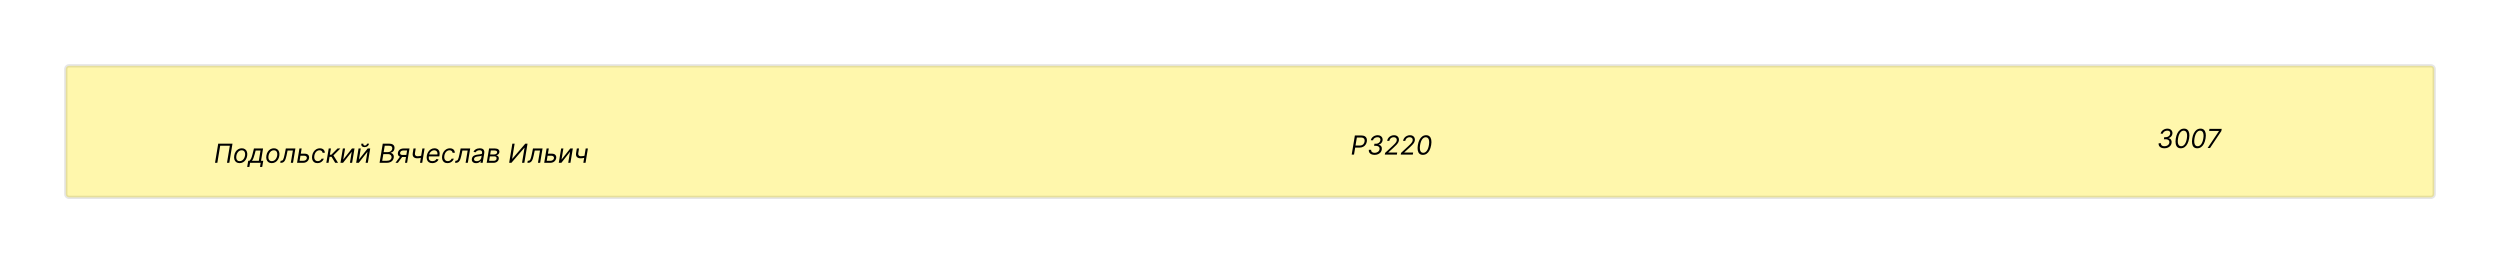 <svg width="1520" height="160" viewBox="0 0 1520 160" fill="none" xmlns="http://www.w3.org/2000/svg">
<path d="M40 42C40 40.895 40.895 40 42 40H1478C1479.1 40 1480 40.895 1480 42V118C1480 119.105 1479.1 120 1478 120H42C40.895 120 40 119.105 40 118V42Z" fill="#FFF7AC"/>
<g filter="url(#filter0_d_0_1)">
<path d="M141.349 83.364L139.418 95H138.009L139.736 84.614H133.872L132.145 95H130.736L132.668 83.364H141.349ZM145.68 95.182C144.877 95.182 144.205 94.99 143.663 94.608C143.122 94.225 142.739 93.689 142.516 93C142.296 92.311 142.26 91.508 142.408 90.591C142.552 89.697 142.838 88.919 143.266 88.256C143.697 87.589 144.233 87.074 144.874 86.71C145.518 86.343 146.226 86.159 146.999 86.159C147.802 86.159 148.472 86.352 149.01 86.739C149.552 87.121 149.934 87.659 150.158 88.352C150.381 89.042 150.419 89.849 150.271 90.773C150.127 91.659 149.838 92.434 149.402 93.097C148.97 93.756 148.434 94.269 147.794 94.636C147.158 95 146.453 95.182 145.68 95.182ZM145.703 93.977C146.317 93.977 146.849 93.82 147.3 93.506C147.754 93.191 148.122 92.776 148.402 92.261C148.686 91.746 148.877 91.189 148.976 90.591C149.067 90.023 149.063 89.494 148.964 89.006C148.866 88.513 148.656 88.117 148.334 87.818C148.012 87.515 147.559 87.364 146.976 87.364C146.362 87.364 145.826 87.523 145.368 87.841C144.913 88.159 144.546 88.578 144.266 89.097C143.985 89.615 143.798 90.174 143.703 90.773C143.612 91.341 143.614 91.869 143.709 92.358C143.807 92.843 144.018 93.235 144.339 93.534C144.665 93.829 145.12 93.977 145.703 93.977ZM150.284 97.5L150.92 93.75H151.648C151.852 93.564 152.036 93.364 152.199 93.148C152.366 92.932 152.521 92.676 152.665 92.381C152.809 92.081 152.951 91.718 153.091 91.29C153.231 90.858 153.379 90.337 153.534 89.727L154.398 86.273H159.943L158.716 93.75H160.057L159.42 97.5H158.08L158.489 95H152.034L151.625 97.5H150.284ZM153.17 93.75H157.375L158.398 87.523H155.443L154.852 89.727C154.606 90.64 154.356 91.438 154.102 92.119C153.852 92.801 153.542 93.345 153.17 93.75ZM165.227 95.182C164.424 95.182 163.752 94.99 163.21 94.608C162.669 94.225 162.286 93.689 162.062 93C161.843 92.311 161.807 91.508 161.955 90.591C162.098 89.697 162.384 88.919 162.812 88.256C163.244 87.589 163.78 87.074 164.42 86.71C165.064 86.343 165.773 86.159 166.545 86.159C167.348 86.159 168.019 86.352 168.557 86.739C169.098 87.121 169.481 87.659 169.705 88.352C169.928 89.042 169.966 89.849 169.818 90.773C169.674 91.659 169.384 92.434 168.949 93.097C168.517 93.756 167.981 94.269 167.341 94.636C166.705 95 166 95.182 165.227 95.182ZM165.25 93.977C165.864 93.977 166.396 93.82 166.847 93.506C167.301 93.191 167.669 92.776 167.949 92.261C168.233 91.746 168.424 91.189 168.523 90.591C168.614 90.023 168.61 89.494 168.511 89.006C168.413 88.513 168.203 88.117 167.881 87.818C167.559 87.515 167.106 87.364 166.523 87.364C165.909 87.364 165.373 87.523 164.915 87.841C164.46 88.159 164.093 88.578 163.812 89.097C163.532 89.615 163.345 90.174 163.25 90.773C163.159 91.341 163.161 91.869 163.256 92.358C163.354 92.843 163.564 93.235 163.886 93.534C164.212 93.829 164.667 93.977 165.25 93.977ZM170.399 95L170.604 93.75H170.922C171.183 93.75 171.409 93.699 171.598 93.597C171.791 93.49 171.964 93.307 172.115 93.046C172.27 92.78 172.416 92.413 172.553 91.943C172.693 91.47 172.839 90.867 172.99 90.136L173.786 86.273H179.604L178.149 95H176.808L178.058 87.523H174.854L174.195 90.636C174.047 91.352 173.878 91.983 173.689 92.528C173.503 93.07 173.282 93.525 173.024 93.892C172.77 94.26 172.465 94.536 172.109 94.722C171.757 94.907 171.339 95 170.854 95H170.399ZM182.7 89.432H185.2C186.223 89.432 186.96 89.691 187.411 90.21C187.865 90.729 188.03 91.386 187.905 92.182C187.814 92.704 187.611 93.18 187.297 93.608C186.982 94.032 186.57 94.371 186.058 94.625C185.547 94.875 184.95 95 184.268 95H180.609L182.064 86.273H183.405L182.155 93.75H184.473C185.007 93.75 185.467 93.612 185.854 93.335C186.244 93.055 186.473 92.693 186.541 92.25C186.621 91.784 186.513 91.407 186.217 91.119C185.926 90.828 185.518 90.682 184.996 90.682H182.496L182.7 89.432ZM192.991 95.182C192.17 95.182 191.495 94.989 190.969 94.602C190.446 94.216 190.082 93.684 189.878 93.006C189.673 92.328 189.643 91.553 189.787 90.682C189.931 89.796 190.223 89.013 190.662 88.335C191.101 87.653 191.649 87.121 192.304 86.739C192.959 86.352 193.681 86.159 194.469 86.159C195.082 86.159 195.616 86.273 196.071 86.5C196.526 86.727 196.876 87.046 197.122 87.454C197.368 87.864 197.484 88.341 197.469 88.886H196.128C196.09 88.489 195.92 88.136 195.616 87.829C195.317 87.519 194.874 87.364 194.287 87.364C193.764 87.364 193.283 87.5 192.844 87.773C192.404 88.042 192.035 88.422 191.736 88.915C191.437 89.403 191.234 89.977 191.128 90.636C191.014 91.311 191.024 91.898 191.156 92.398C191.289 92.898 191.529 93.286 191.878 93.562C192.226 93.839 192.666 93.977 193.196 93.977C193.545 93.977 193.87 93.917 194.173 93.796C194.476 93.674 194.745 93.5 194.98 93.273C195.215 93.046 195.401 92.773 195.537 92.454H196.878C196.711 92.97 196.444 93.434 196.077 93.847C195.709 94.256 195.264 94.581 194.741 94.824C194.219 95.062 193.635 95.182 192.991 95.182ZM198.406 95L199.861 86.273H201.202L200.565 90.068H201.452L205.224 86.273H206.952L202.724 90.477L205.543 95H203.815L201.565 91.318H200.361L199.747 95H198.406ZM208.682 93.023L214 86.273H215.545L214.091 95H212.75L213.864 88.25L208.568 95H207L208.455 86.273H209.795L208.682 93.023ZM218.229 93.023L223.547 86.273H225.092L223.638 95H222.297L223.411 88.25L218.115 95H216.547L218.001 86.273H219.342L218.229 93.023ZM223.126 83.364H224.376C224.274 83.977 223.977 84.479 223.484 84.869C222.996 85.26 222.388 85.454 221.661 85.454C220.945 85.454 220.409 85.26 220.053 84.869C219.696 84.479 219.57 83.977 219.672 83.364H220.922C220.873 83.659 220.912 83.919 221.041 84.142C221.17 84.365 221.433 84.477 221.831 84.477C222.229 84.477 222.532 84.365 222.74 84.142C222.948 83.919 223.077 83.659 223.126 83.364ZM230.776 95L232.707 83.364H236.776C237.586 83.364 238.232 83.504 238.713 83.784C239.194 84.061 239.524 84.434 239.702 84.903C239.88 85.369 239.92 85.886 239.821 86.454C239.738 86.954 239.58 87.367 239.349 87.693C239.122 88.019 238.849 88.276 238.531 88.466C238.217 88.655 237.889 88.796 237.548 88.886L237.526 89C237.874 89.023 238.209 89.148 238.531 89.375C238.853 89.602 239.101 89.928 239.276 90.352C239.45 90.776 239.488 91.296 239.389 91.909C239.291 92.492 239.069 93.017 238.724 93.483C238.38 93.949 237.899 94.318 237.281 94.591C236.664 94.864 235.897 95 234.98 95H230.776ZM232.389 93.75H235.185C236.105 93.75 236.789 93.572 237.236 93.216C237.687 92.856 237.957 92.421 238.048 91.909C238.109 91.515 238.065 91.151 237.918 90.818C237.774 90.481 237.533 90.212 237.196 90.011C236.863 89.807 236.442 89.704 235.935 89.704H233.071L232.389 93.75ZM233.276 88.477H235.889C236.313 88.477 236.711 88.394 237.082 88.227C237.454 88.061 237.764 87.826 238.014 87.523C238.264 87.22 238.42 86.864 238.48 86.454C238.571 85.943 238.469 85.51 238.173 85.153C237.878 84.794 237.344 84.614 236.571 84.614H233.912L233.276 88.477ZM246.25 95L247.5 87.5H245.182C244.655 87.5 244.222 87.621 243.881 87.864C243.544 88.106 243.341 88.439 243.273 88.864C243.201 89.28 243.28 89.608 243.511 89.847C243.746 90.085 244.098 90.204 244.568 90.204H247.386L247.182 91.454H244.364C243.773 91.454 243.28 91.35 242.886 91.142C242.492 90.934 242.212 90.636 242.045 90.25C241.883 89.86 241.845 89.398 241.932 88.864C242.023 88.326 242.22 87.864 242.523 87.477C242.83 87.091 243.225 86.794 243.71 86.585C244.199 86.377 244.758 86.273 245.386 86.273H248.977L247.523 95H246.25ZM240.432 95L243.636 90.659H245.091L241.886 95H240.432ZM258.143 86.273L256.712 95H255.371L256.803 86.273H258.143ZM256.939 90.432L256.734 91.682C256.412 91.796 256.094 91.896 255.78 91.983C255.465 92.066 255.14 92.133 254.803 92.182C254.469 92.227 254.106 92.25 253.712 92.25C252.719 92.25 251.969 91.983 251.462 91.449C250.954 90.915 250.787 90.114 250.962 89.046L251.416 86.25H252.757L252.303 89.046C252.231 89.492 252.255 89.86 252.376 90.148C252.498 90.436 252.693 90.65 252.962 90.79C253.234 90.93 253.553 91 253.916 91C254.481 91 255.001 90.949 255.479 90.847C255.96 90.74 256.446 90.602 256.939 90.432ZM262.808 95.182C261.971 95.182 261.28 94.996 260.734 94.625C260.189 94.25 259.808 93.727 259.592 93.057C259.376 92.383 259.342 91.599 259.49 90.704C259.638 89.811 259.931 89.023 260.371 88.341C260.81 87.655 261.357 87.121 262.013 86.739C262.668 86.352 263.388 86.159 264.172 86.159C264.626 86.159 265.064 86.235 265.484 86.386C265.905 86.538 266.268 86.784 266.575 87.125C266.882 87.462 267.096 87.909 267.217 88.466C267.339 89.023 267.331 89.708 267.195 90.523L267.104 91.091H260.376L260.558 89.932H265.922C266.009 89.439 265.986 89 265.854 88.614C265.725 88.227 265.5 87.922 265.178 87.699C264.859 87.475 264.456 87.364 263.967 87.364C263.464 87.364 262.994 87.5 262.558 87.773C262.123 88.042 261.759 88.383 261.467 88.796C261.176 89.204 260.994 89.621 260.922 90.046L260.763 91.046C260.649 91.769 260.666 92.345 260.814 92.773C260.965 93.201 261.229 93.51 261.604 93.699C261.979 93.885 262.448 93.977 263.013 93.977C263.373 93.977 263.704 93.928 264.007 93.829C264.31 93.727 264.581 93.576 264.82 93.375C265.058 93.171 265.259 92.917 265.422 92.614L266.649 92.977C266.441 93.417 266.147 93.803 265.768 94.136C265.393 94.466 264.954 94.724 264.45 94.909C263.95 95.091 263.403 95.182 262.808 95.182ZM272.038 95.182C271.216 95.182 270.542 94.989 270.016 94.602C269.493 94.216 269.129 93.684 268.925 93.006C268.72 92.328 268.69 91.553 268.834 90.682C268.978 89.796 269.269 89.013 269.709 88.335C270.148 87.653 270.696 87.121 271.351 86.739C272.006 86.352 272.728 86.159 273.516 86.159C274.129 86.159 274.663 86.273 275.118 86.5C275.572 86.727 275.923 87.046 276.169 87.454C276.415 87.864 276.531 88.341 276.516 88.886H275.175C275.137 88.489 274.966 88.136 274.663 87.829C274.364 87.519 273.921 87.364 273.334 87.364C272.811 87.364 272.33 87.5 271.891 87.773C271.451 88.042 271.082 88.422 270.783 88.915C270.483 89.403 270.281 89.977 270.175 90.636C270.061 91.311 270.071 91.898 270.203 92.398C270.336 92.898 270.576 93.286 270.925 93.562C271.273 93.839 271.713 93.977 272.243 93.977C272.591 93.977 272.917 93.917 273.22 93.796C273.523 93.674 273.792 93.5 274.027 93.273C274.262 93.046 274.447 92.773 274.584 92.454H275.925C275.758 92.97 275.491 93.434 275.124 93.847C274.756 94.256 274.311 94.581 273.788 94.824C273.266 95.062 272.682 95.182 272.038 95.182ZM276.68 95L276.885 93.75H277.203C277.464 93.75 277.69 93.699 277.879 93.597C278.072 93.49 278.245 93.307 278.396 93.046C278.552 92.78 278.697 92.413 278.834 91.943C278.974 91.47 279.12 90.867 279.271 90.136L280.067 86.273H285.885L284.43 95H283.089L284.339 87.523H281.135L280.476 90.636C280.328 91.352 280.16 91.983 279.97 92.528C279.785 93.07 279.563 93.525 279.305 93.892C279.052 94.26 278.747 94.536 278.391 94.722C278.038 94.907 277.62 95 277.135 95H276.68ZM289.436 95.204C288.883 95.204 288.398 95.1 287.982 94.892C287.565 94.68 287.256 94.375 287.055 93.977C286.855 93.576 286.8 93.091 286.891 92.523C286.978 92.023 287.146 91.617 287.396 91.307C287.646 90.992 287.949 90.746 288.305 90.568C288.665 90.386 289.052 90.252 289.464 90.165C289.881 90.074 290.296 90.004 290.709 89.954C291.247 89.886 291.684 89.833 292.021 89.796C292.358 89.758 292.612 89.695 292.783 89.608C292.953 89.521 293.057 89.371 293.095 89.159V89.114C293.186 88.557 293.112 88.123 292.874 87.812C292.635 87.498 292.209 87.341 291.595 87.341C290.959 87.341 290.427 87.481 289.999 87.761C289.571 88.042 289.254 88.341 289.05 88.659L287.868 88.204C288.179 87.674 288.55 87.261 288.982 86.966C289.413 86.667 289.866 86.458 290.339 86.341C290.813 86.22 291.269 86.159 291.709 86.159C291.989 86.159 292.305 86.193 292.658 86.261C293.01 86.326 293.339 86.46 293.646 86.665C293.957 86.869 294.19 87.178 294.345 87.591C294.504 88.004 294.527 88.557 294.413 89.25L293.459 95H292.118L292.322 93.818H292.254C292.133 94.008 291.947 94.21 291.697 94.426C291.451 94.642 291.139 94.826 290.76 94.977C290.385 95.129 289.944 95.204 289.436 95.204ZM289.822 94C290.353 94 290.817 93.896 291.214 93.688C291.616 93.479 291.938 93.21 292.18 92.881C292.427 92.551 292.58 92.204 292.641 91.841L292.845 90.614C292.777 90.682 292.643 90.744 292.442 90.801C292.241 90.854 292.014 90.901 291.76 90.943C291.51 90.981 291.266 91.015 291.027 91.046C290.792 91.072 290.603 91.095 290.459 91.114C290.103 91.159 289.764 91.233 289.442 91.335C289.124 91.434 288.855 91.583 288.635 91.784C288.419 91.981 288.285 92.25 288.232 92.591C288.152 93.057 288.264 93.409 288.567 93.648C288.87 93.883 289.288 94 289.822 94ZM295.906 95L297.361 86.273H300.929C301.861 86.273 302.569 86.487 303.054 86.915C303.539 87.339 303.724 87.898 303.611 88.591C303.52 89.125 303.293 89.536 302.929 89.824C302.565 90.112 302.134 90.307 301.634 90.409C301.944 90.454 302.236 90.568 302.509 90.75C302.785 90.932 302.995 91.182 303.139 91.5C303.287 91.818 303.323 92.204 303.247 92.659C303.171 93.106 302.99 93.506 302.702 93.858C302.418 94.21 302.046 94.489 301.588 94.693C301.134 94.898 300.611 95 300.02 95H295.906ZM297.384 93.773H300.224C300.69 93.773 301.073 93.663 301.372 93.443C301.671 93.22 301.849 92.921 301.906 92.546C301.986 92.091 301.914 91.735 301.69 91.477C301.471 91.22 301.134 91.091 300.679 91.091H297.838L297.384 93.773ZM298.02 89.932H300.315C300.671 89.932 300.988 89.883 301.264 89.784C301.541 89.682 301.764 89.538 301.935 89.352C302.105 89.163 302.209 88.939 302.247 88.682C302.315 88.318 302.211 88.03 301.935 87.818C301.662 87.606 301.259 87.5 300.724 87.5H298.429L298.02 89.932ZM311.504 83.364H312.891L311.379 92.523H311.493L319.368 83.364H320.732L318.8 95H317.391L318.913 85.864H318.8L310.936 95H309.572L311.504 83.364ZM320.665 95L320.869 93.75H321.188C321.449 93.75 321.674 93.699 321.864 93.597C322.057 93.49 322.229 93.307 322.381 93.046C322.536 92.78 322.682 92.413 322.818 91.943C322.958 91.47 323.104 90.867 323.256 90.136L324.051 86.273H329.869L328.415 95H327.074L328.324 87.523H325.119L324.46 90.636C324.313 91.352 324.144 91.983 323.955 92.528C323.769 93.07 323.547 93.525 323.29 93.892C323.036 94.26 322.731 94.536 322.375 94.722C322.023 94.907 321.604 95 321.119 95H320.665ZM332.966 89.432H335.466C336.489 89.432 337.225 89.691 337.676 90.21C338.131 90.729 338.295 91.386 338.17 92.182C338.08 92.704 337.877 93.18 337.562 93.608C337.248 94.032 336.835 94.371 336.324 94.625C335.813 94.875 335.216 95 334.534 95H330.875L332.33 86.273H333.67L332.42 93.75H334.739C335.273 93.75 335.733 93.612 336.119 93.335C336.509 93.055 336.739 92.693 336.807 92.25C336.886 91.784 336.778 91.407 336.483 91.119C336.191 90.828 335.784 90.682 335.261 90.682H332.761L332.966 89.432ZM341.416 93.023L346.734 86.273H348.28L346.825 95H345.484L346.598 88.25L341.303 95H339.734L341.189 86.273H342.53L341.416 93.023ZM357.44 86.273L356.009 95H354.668L356.099 86.273H357.44ZM356.236 90.432L356.031 91.682C355.709 91.796 355.391 91.896 355.077 91.983C354.762 92.066 354.437 92.133 354.099 92.182C353.766 92.227 353.402 92.25 353.009 92.25C352.016 92.25 351.266 91.983 350.759 91.449C350.251 90.915 350.084 90.114 350.259 89.046L350.713 86.25H352.054L351.599 89.046C351.527 89.492 351.552 89.86 351.673 90.148C351.795 90.436 351.99 90.65 352.259 90.79C352.531 90.93 352.849 91 353.213 91C353.777 91 354.298 90.949 354.776 90.847C355.257 90.74 355.743 90.602 356.236 90.432Z" fill="black"/>
</g>
<path d="M821.83 94L823.762 82.364H827.694C828.603 82.364 829.321 82.526 829.847 82.852C830.378 83.178 830.736 83.619 830.921 84.176C831.111 84.733 831.148 85.356 831.035 86.046C830.921 86.727 830.677 87.349 830.302 87.909C829.931 88.47 829.427 88.917 828.79 89.25C828.158 89.583 827.391 89.75 826.489 89.75H823.671L823.876 88.5H826.648C827.27 88.5 827.789 88.392 828.205 88.176C828.622 87.96 828.948 87.667 829.183 87.296C829.417 86.924 829.573 86.508 829.648 86.046C829.724 85.576 829.705 85.159 829.592 84.796C829.482 84.428 829.253 84.14 828.904 83.932C828.559 83.72 828.073 83.614 827.444 83.614H824.967L823.239 94H821.83ZM835.744 94.159C834.986 94.159 834.329 94.032 833.772 93.778C833.219 93.521 832.806 93.163 832.533 92.704C832.261 92.242 832.164 91.704 832.244 91.091H833.653C833.619 91.462 833.683 91.784 833.846 92.057C834.013 92.329 834.259 92.54 834.585 92.688C834.914 92.835 835.308 92.909 835.766 92.909C836.255 92.909 836.713 92.824 837.141 92.653C837.573 92.483 837.935 92.237 838.227 91.915C838.518 91.589 838.698 91.201 838.766 90.75C838.827 90.345 838.781 89.985 838.63 89.671C838.478 89.356 838.217 89.11 837.846 88.932C837.478 88.75 836.997 88.659 836.403 88.659H835.448L835.653 87.409H836.539C837.001 87.409 837.425 87.322 837.812 87.148C838.198 86.974 838.52 86.729 838.778 86.415C839.035 86.097 839.198 85.724 839.266 85.296C839.331 84.921 839.304 84.595 839.187 84.318C839.073 84.038 838.876 83.82 838.596 83.665C838.319 83.51 837.967 83.432 837.539 83.432C837.13 83.432 836.728 83.506 836.335 83.653C835.944 83.797 835.611 84.008 835.335 84.284C835.058 84.557 834.884 84.886 834.812 85.273H833.448C833.566 84.667 833.829 84.135 834.238 83.676C834.647 83.214 835.145 82.854 835.732 82.597C836.323 82.335 836.948 82.204 837.607 82.204C838.338 82.204 838.941 82.356 839.414 82.659C839.891 82.958 840.232 83.352 840.437 83.841C840.641 84.326 840.698 84.849 840.607 85.409C840.505 86.049 840.242 86.591 839.817 87.034C839.393 87.477 838.876 87.792 838.266 87.977V88.046C838.982 88.171 839.501 88.5 839.823 89.034C840.149 89.564 840.251 90.197 840.13 90.932C840.024 91.591 839.768 92.163 839.363 92.648C838.958 93.129 838.444 93.502 837.823 93.767C837.202 94.028 836.509 94.159 835.744 94.159ZM841.954 94L842.136 92.977L846.658 88.773C847.189 88.28 847.63 87.85 847.982 87.483C848.338 87.115 848.615 86.771 848.812 86.449C849.013 86.127 849.143 85.788 849.204 85.432C849.272 85.023 849.236 84.669 849.096 84.369C848.956 84.07 848.734 83.839 848.431 83.676C848.128 83.513 847.764 83.432 847.34 83.432C846.893 83.432 846.486 83.525 846.119 83.71C845.751 83.892 845.446 84.15 845.204 84.483C844.961 84.812 844.802 85.197 844.727 85.636H843.386C843.499 84.954 843.759 84.356 844.164 83.841C844.573 83.326 845.075 82.924 845.67 82.636C846.268 82.349 846.908 82.204 847.59 82.204C848.272 82.204 848.85 82.349 849.323 82.636C849.797 82.924 850.139 83.312 850.352 83.801C850.564 84.29 850.621 84.833 850.522 85.432C850.446 85.864 850.297 86.282 850.073 86.688C849.85 87.093 849.507 87.546 849.045 88.046C848.586 88.542 847.965 89.148 847.181 89.864L844.113 92.659L844.09 92.75H849.499L849.295 94H841.954ZM851.641 94L851.823 92.977L856.346 88.773C856.876 88.28 857.317 87.85 857.67 87.483C858.026 87.115 858.302 86.771 858.499 86.449C858.7 86.127 858.831 85.788 858.891 85.432C858.96 85.023 858.924 84.669 858.783 84.369C858.643 84.07 858.422 83.839 858.119 83.676C857.816 83.513 857.452 83.432 857.028 83.432C856.581 83.432 856.174 83.525 855.806 83.71C855.439 83.892 855.134 84.15 854.891 84.483C854.649 84.812 854.49 85.197 854.414 85.636H853.073C853.187 84.954 853.446 84.356 853.852 83.841C854.261 83.326 854.763 82.924 855.357 82.636C855.956 82.349 856.596 82.204 857.278 82.204C857.96 82.204 858.537 82.349 859.011 82.636C859.484 82.924 859.827 83.312 860.039 83.801C860.251 84.29 860.308 84.833 860.21 85.432C860.134 85.864 859.984 86.282 859.761 86.688C859.537 87.093 859.194 87.546 858.732 88.046C858.274 88.542 857.653 89.148 856.869 89.864L853.8 92.659L853.778 92.75H859.187L858.982 94H851.641ZM865.102 94.159C864.246 94.159 863.556 93.926 863.033 93.46C862.511 92.99 862.166 92.311 861.999 91.421C861.833 90.526 861.852 89.447 862.056 88.182C862.261 86.924 862.596 85.85 863.062 84.96C863.528 84.066 864.102 83.385 864.783 82.915C865.465 82.441 866.23 82.204 867.079 82.204C867.927 82.204 868.615 82.441 869.141 82.915C869.672 83.388 870.024 84.07 870.198 84.96C870.376 85.85 870.359 86.924 870.147 88.182C869.935 89.447 869.596 90.525 869.13 91.415C868.664 92.305 868.09 92.985 867.408 93.454C866.727 93.924 865.958 94.159 865.102 94.159ZM865.306 92.909C866.158 92.909 866.888 92.5 867.494 91.682C868.103 90.86 868.533 89.693 868.783 88.182C868.95 87.174 868.984 86.316 868.886 85.608C868.787 84.9 868.567 84.36 868.227 83.989C867.886 83.617 867.435 83.432 866.874 83.432C866.033 83.432 865.31 83.847 864.704 84.676C864.098 85.502 863.67 86.671 863.42 88.182C863.253 89.189 863.217 90.046 863.312 90.75C863.406 91.454 863.622 91.99 863.96 92.358C864.297 92.725 864.746 92.909 865.306 92.909Z" fill="black"/>
<path d="M1315.95 90.159C1315.19 90.159 1314.53 90.032 1313.98 89.778C1313.42 89.521 1313.01 89.163 1312.74 88.704C1312.46 88.242 1312.37 87.704 1312.45 87.091H1313.86C1313.82 87.462 1313.89 87.784 1314.05 88.057C1314.22 88.329 1314.46 88.54 1314.79 88.688C1315.12 88.835 1315.51 88.909 1315.97 88.909C1316.46 88.909 1316.92 88.824 1317.34 88.653C1317.78 88.483 1318.14 88.237 1318.43 87.915C1318.72 87.589 1318.9 87.201 1318.97 86.75C1319.03 86.345 1318.98 85.985 1318.83 85.671C1318.68 85.356 1318.42 85.11 1318.05 84.932C1317.68 84.75 1317.2 84.659 1316.61 84.659H1315.65L1315.86 83.409H1316.74C1317.2 83.409 1317.63 83.322 1318.01 83.148C1318.4 82.974 1318.72 82.729 1318.98 82.415C1319.24 82.097 1319.4 81.724 1319.47 81.296C1319.53 80.921 1319.51 80.595 1319.39 80.318C1319.28 80.038 1319.08 79.82 1318.8 79.665C1318.52 79.51 1318.17 79.432 1317.74 79.432C1317.33 79.432 1316.93 79.506 1316.54 79.653C1316.15 79.797 1315.81 80.008 1315.54 80.284C1315.26 80.557 1315.09 80.886 1315.01 81.273H1313.65C1313.77 80.667 1314.03 80.135 1314.44 79.676C1314.85 79.214 1315.35 78.854 1315.94 78.597C1316.53 78.335 1317.15 78.204 1317.81 78.204C1318.54 78.204 1319.14 78.356 1319.62 78.659C1320.09 78.958 1320.44 79.352 1320.64 79.841C1320.84 80.326 1320.9 80.849 1320.81 81.409C1320.71 82.049 1320.44 82.591 1320.02 83.034C1319.6 83.477 1319.08 83.792 1318.47 83.977V84.046C1319.19 84.171 1319.7 84.5 1320.03 85.034C1320.35 85.564 1320.45 86.197 1320.33 86.932C1320.23 87.591 1319.97 88.163 1319.57 88.648C1319.16 89.129 1318.65 89.502 1318.03 89.767C1317.41 90.028 1316.71 90.159 1315.95 90.159ZM1325.93 90.159C1325.07 90.159 1324.38 89.926 1323.86 89.46C1323.34 88.99 1322.99 88.311 1322.83 87.421C1322.66 86.526 1322.68 85.447 1322.88 84.182C1323.09 82.924 1323.42 81.85 1323.89 80.96C1324.36 80.066 1324.93 79.385 1325.61 78.915C1326.29 78.441 1327.06 78.204 1327.91 78.204C1328.76 78.204 1329.44 78.441 1329.97 78.915C1330.5 79.388 1330.85 80.07 1331.03 80.96C1331.2 81.85 1331.19 82.924 1330.98 84.182C1330.76 85.447 1330.42 86.525 1329.96 87.415C1329.49 88.305 1328.92 88.985 1328.24 89.454C1327.55 89.924 1326.79 90.159 1325.93 90.159ZM1326.13 88.909C1326.99 88.909 1327.72 88.5 1328.32 87.682C1328.93 86.86 1329.36 85.693 1329.61 84.182C1329.78 83.174 1329.81 82.316 1329.71 81.608C1329.62 80.9 1329.4 80.36 1329.05 79.989C1328.71 79.617 1328.26 79.432 1327.7 79.432C1326.86 79.432 1326.14 79.847 1325.53 80.676C1324.93 81.502 1324.5 82.671 1324.25 84.182C1324.08 85.189 1324.05 86.046 1324.14 86.75C1324.23 87.454 1324.45 87.99 1324.79 88.358C1325.12 88.725 1325.57 88.909 1326.13 88.909ZM1335.93 90.159C1335.07 90.159 1334.38 89.926 1333.86 89.46C1333.34 88.99 1332.99 88.311 1332.83 87.421C1332.66 86.526 1332.68 85.447 1332.88 84.182C1333.09 82.924 1333.42 81.85 1333.89 80.96C1334.36 80.066 1334.93 79.385 1335.61 78.915C1336.29 78.441 1337.06 78.204 1337.91 78.204C1338.76 78.204 1339.44 78.441 1339.97 78.915C1340.5 79.388 1340.85 80.07 1341.03 80.96C1341.2 81.85 1341.19 82.924 1340.98 84.182C1340.76 85.447 1340.42 86.525 1339.96 87.415C1339.49 88.305 1338.92 88.985 1338.24 89.454C1337.55 89.924 1336.79 90.159 1335.93 90.159ZM1336.13 88.909C1336.99 88.909 1337.72 88.5 1338.32 87.682C1338.93 86.86 1339.36 85.693 1339.61 84.182C1339.78 83.174 1339.81 82.316 1339.71 81.608C1339.62 80.9 1339.4 80.36 1339.05 79.989C1338.71 79.617 1338.26 79.432 1337.7 79.432C1336.86 79.432 1336.14 79.847 1335.53 80.676C1334.93 81.502 1334.5 82.671 1334.25 84.182C1334.08 85.189 1334.05 86.046 1334.14 86.75C1334.23 87.454 1334.45 87.99 1334.79 88.358C1335.12 88.725 1335.57 88.909 1336.13 88.909ZM1342.21 90L1349.12 79.704L1349.14 79.614H1343.14L1343.34 78.364H1350.8L1350.57 79.682L1343.69 90H1342.21Z" fill="black"/>
<path d="M42 41H1478V39H42V41ZM1479 42V118H1481V42H1479ZM1478 119H42V121H1478V119ZM41 118V42H39V118H41ZM42 119C41.448 119 41 118.552 41 118H39C39 119.657 40.343 121 42 121V119ZM1479 118C1479 118.552 1478.55 119 1478 119V121C1479.66 121 1481 119.657 1481 118H1479ZM1478 41C1478.55 41 1479 41.448 1479 42H1481C1481 40.343 1479.66 39 1478 39V41ZM42 39C40.343 39 39 40.343 39 42H41C41 41.448 41.448 41 42 41V39Z" fill="black" fill-opacity="0.1"/>
<defs>
<filter id="filter0_d_0_1" x="126.736" y="83.364" width="234.705" height="22.136" filterUnits="userSpaceOnUse" color-interpolation-filters="sRGB">
<feFlood flood-opacity="0" result="BackgroundImageFix"/>
<feColorMatrix in="SourceAlpha" type="matrix" values="0 0 0 0 0 0 0 0 0 0 0 0 0 0 0 0 0 0 127 0" result="hardAlpha"/>
<feOffset dy="4"/>
<feGaussianBlur stdDeviation="2"/>
<feComposite in2="hardAlpha" operator="out"/>
<feColorMatrix type="matrix" values="0 0 0 0 0 0 0 0 0 0 0 0 0 0 0 0 0 0 0.25 0"/>
<feBlend mode="normal" in2="BackgroundImageFix" result="effect1_dropShadow_0_1"/>
<feBlend mode="normal" in="SourceGraphic" in2="effect1_dropShadow_0_1" result="shape"/>
</filter>
</defs>
</svg>
